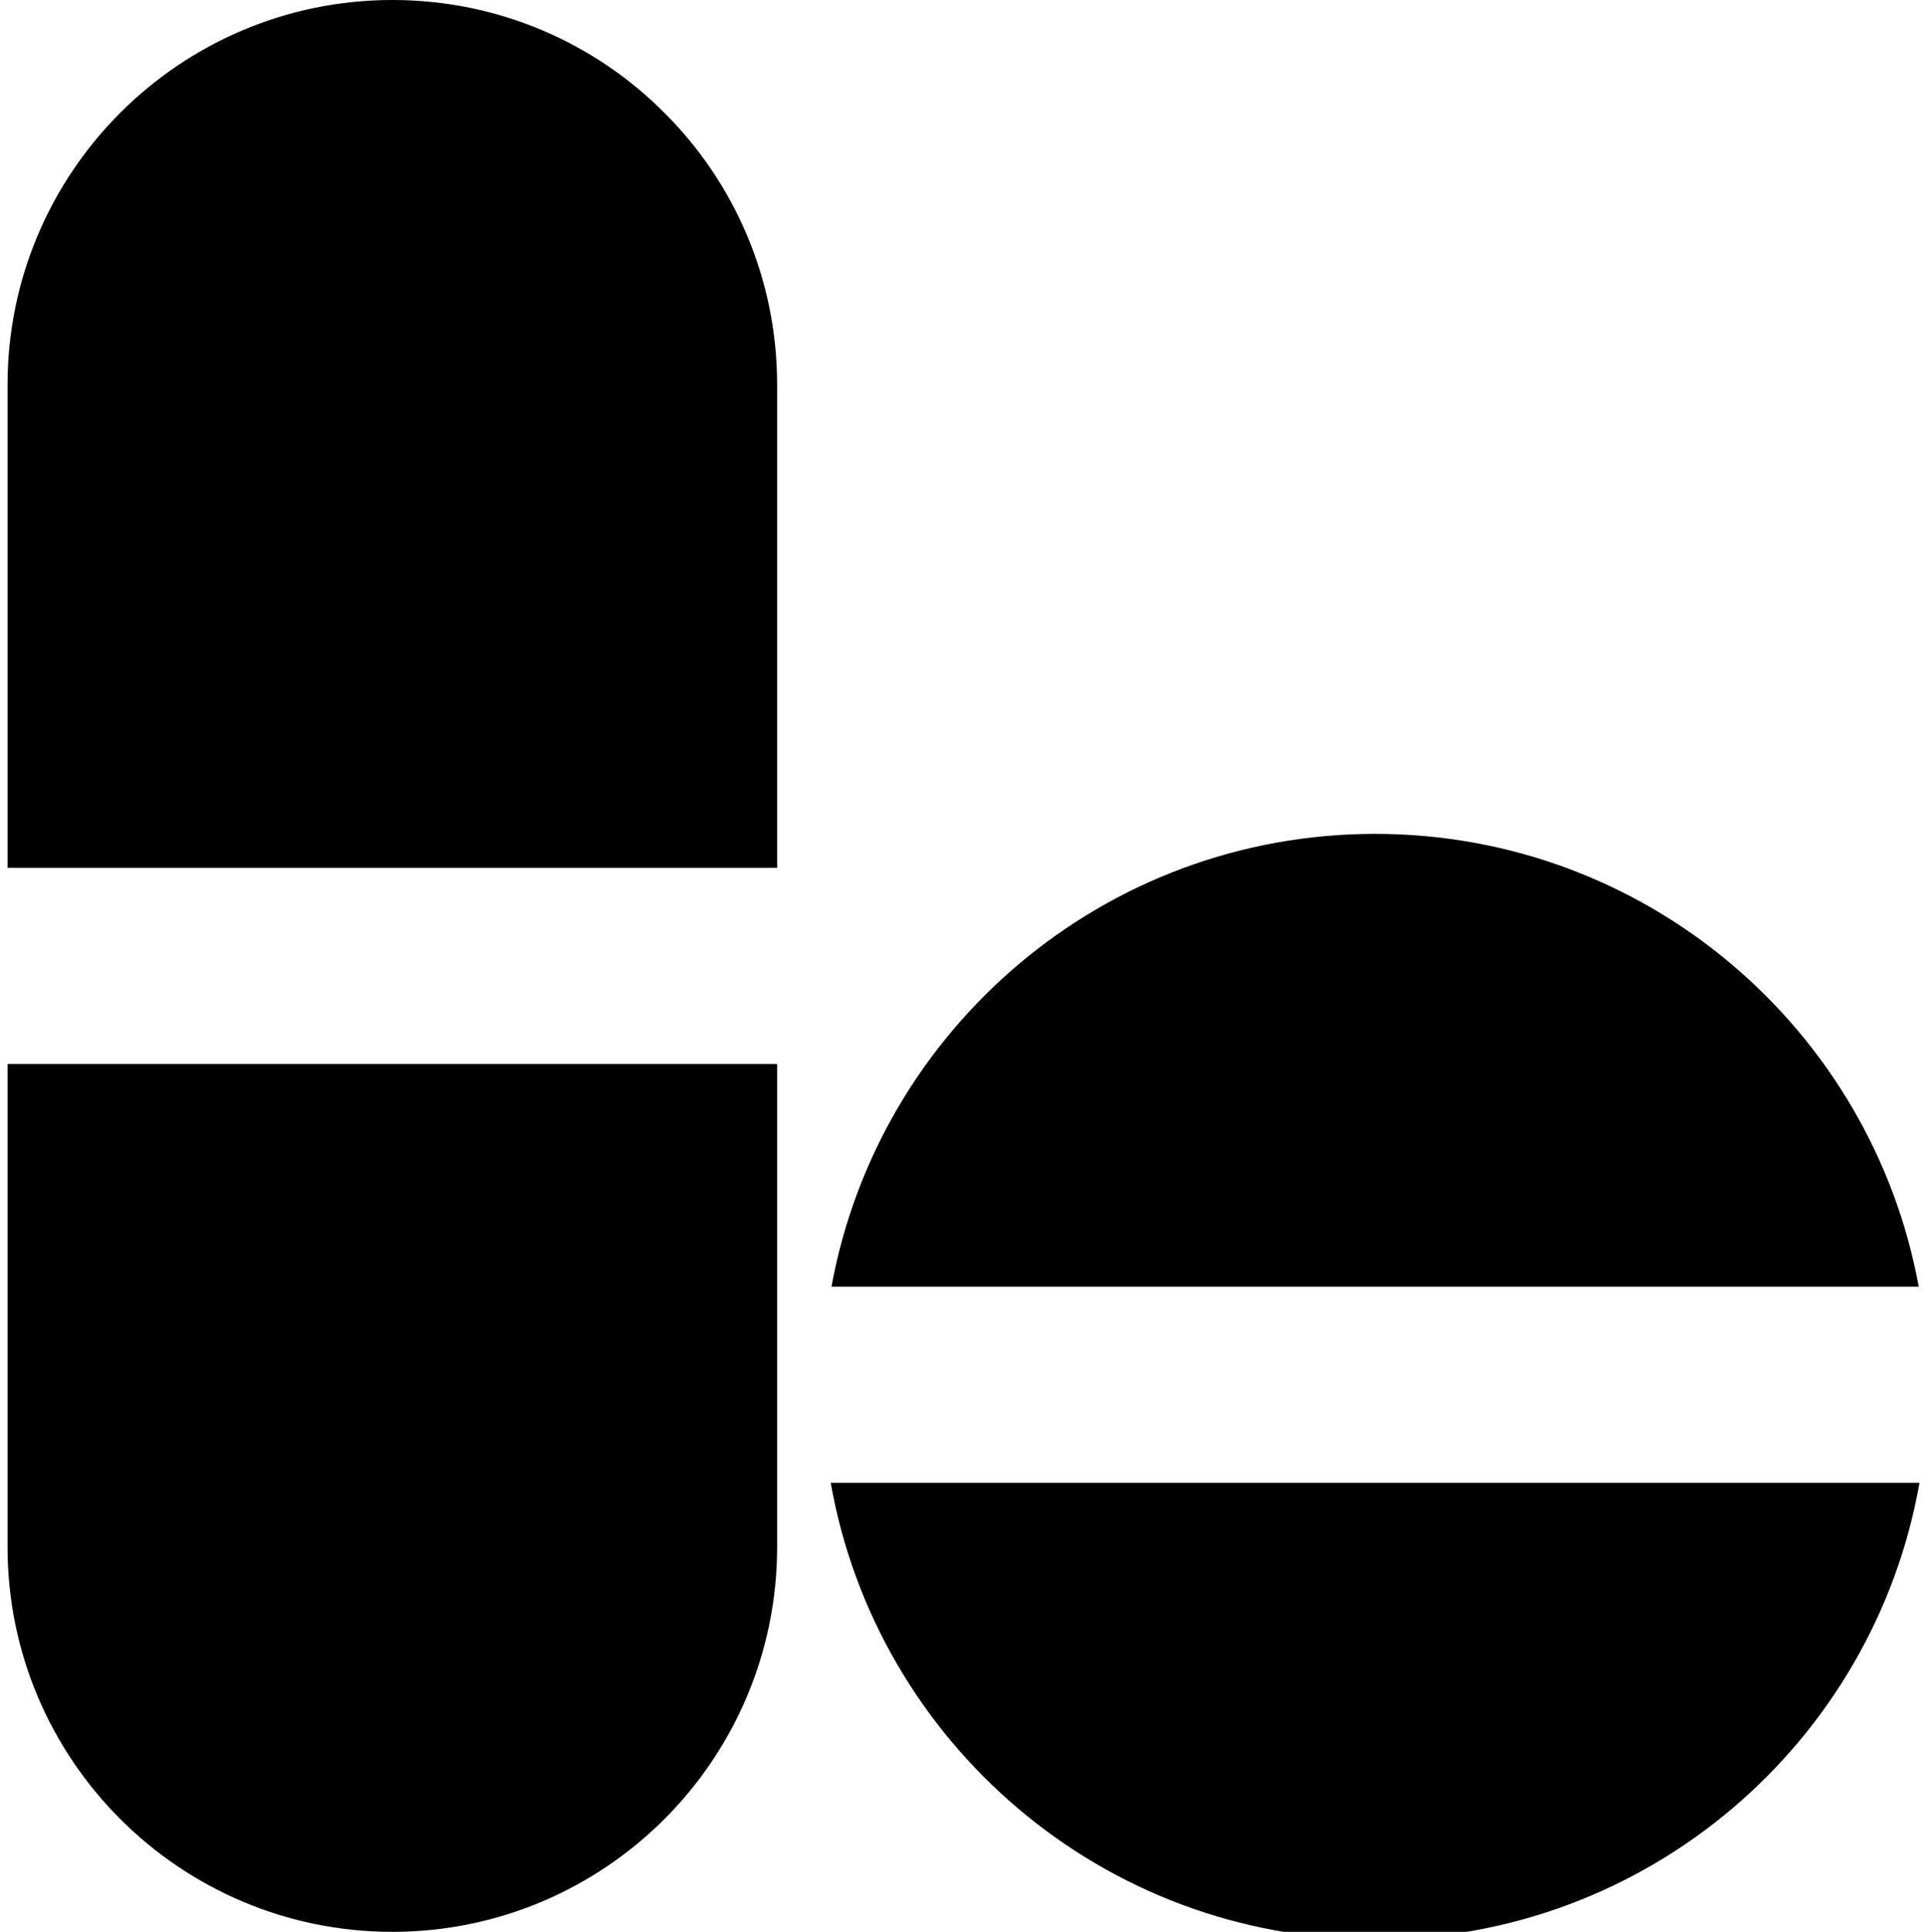 <?xml version="1.0" encoding="utf-8"?>
<!-- Generator: Adobe Illustrator 22.0.1, SVG Export Plug-In . SVG Version: 6.00 Build 0)  -->
<svg version="1.1" id="Layer_1" xmlns="http://www.w3.org/2000/svg" xmlns:xlink="http://www.w3.org/1999/xlink" x="0px" y="0px"
	 viewBox="0 0 510 512" style="enable-background:new 0 0 510 512;" xml:space="preserve">
<g>
	<g>
		<path d="M176.1,29.9C157.7,11.4,132.2,0,104,0C47.7,0,2,45.7,2,102v128h204V102C206,73.8,194.6,48.3,176.1,29.9z"/>
	</g>
	<g>
		<path d="M2,410c0,56.3,45.7,102,102,102s102-45.7,102-102V282H2V410z"/>
	</g>
	<path d="M508.6,341H220.4c12.5-68.3,72.3-120,144.1-120S496.1,272.7,508.6,341z"/>
	<path d="M508.8,393c-12.1,68.8-72.1,121-144.3,121s-132.2-52.3-144.3-121H508.8z"/>
</g>
</svg>
